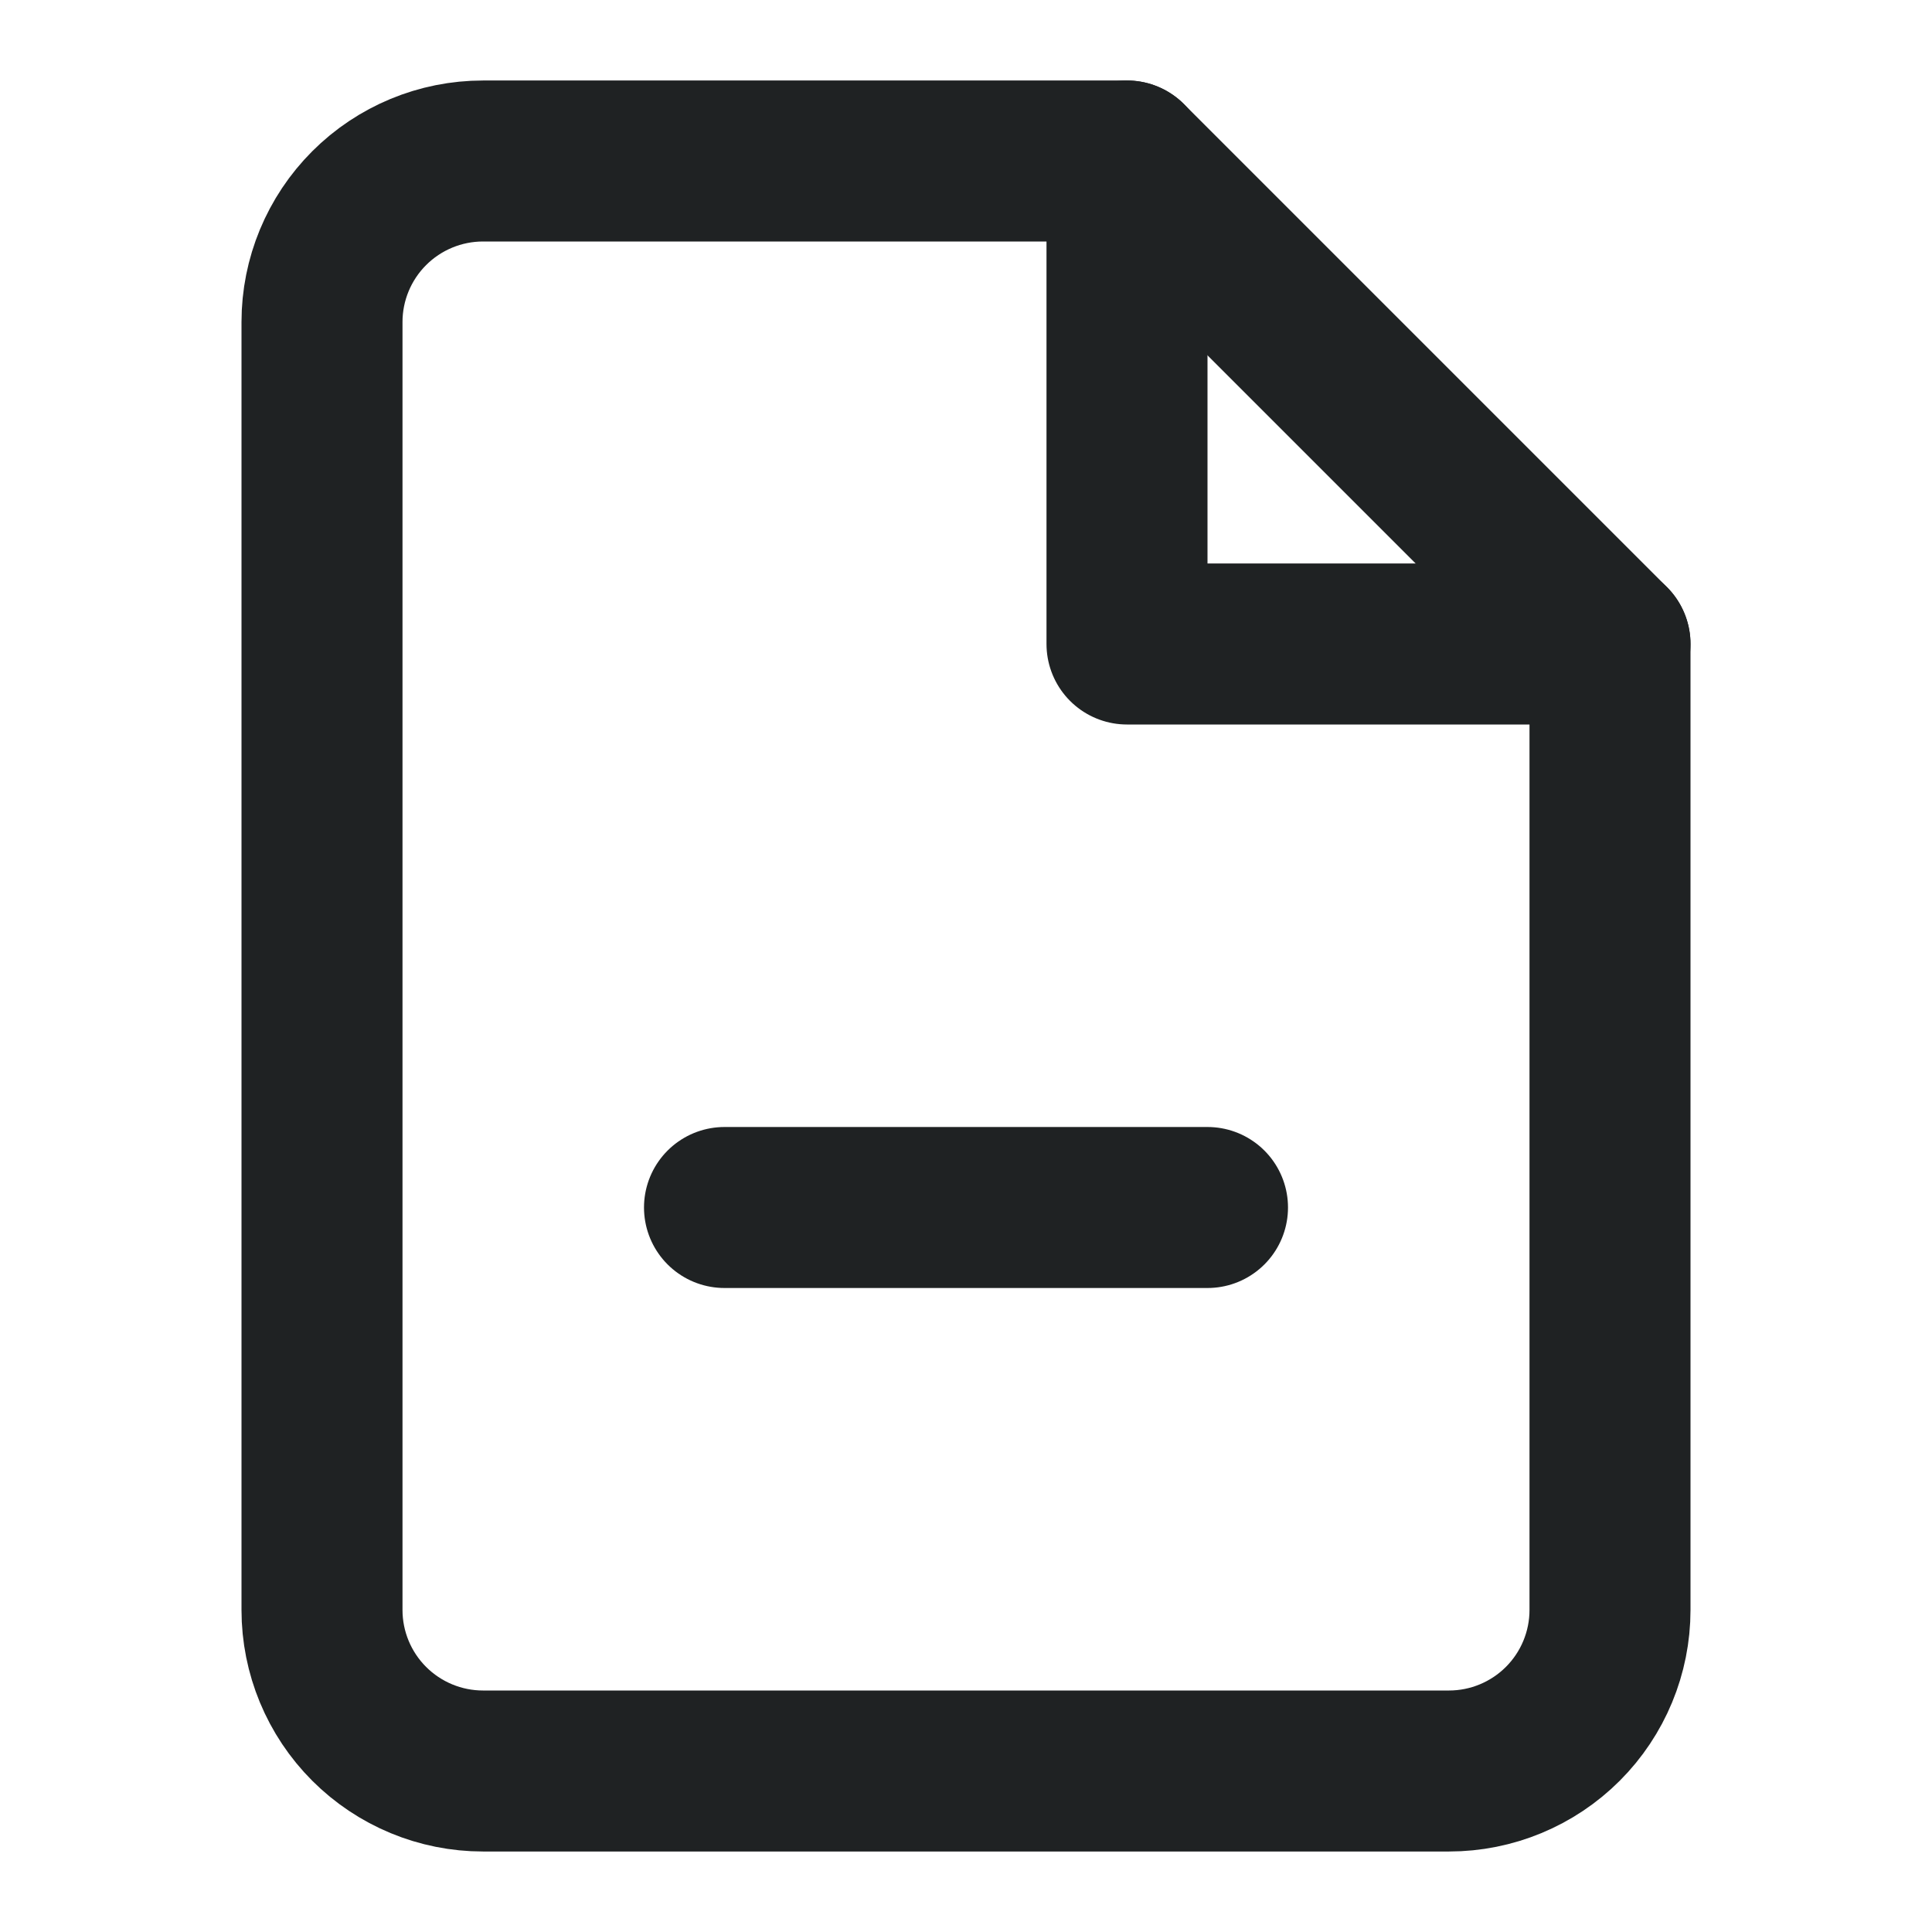 <svg width="24" height="24" viewBox="0 0 24 24" fill="none" xmlns="http://www.w3.org/2000/svg">
<path d="M6 2H14L20 8V20C20 20.53 19.789 21.039 19.414 21.414C19.039 21.789 18.53 22 18 22H6C5.47 22 4.961 21.789 4.586 21.414C4.211 21.039 4 20.53 4 20V4C4 3.47 4.211 2.961 4.586 2.586C4.961 2.211 5.47 2 6 2Z" stroke="#1F2223" stroke-width="2" stroke-linecap="round" stroke-linejoin="round"/>
<path d="M14 2V8H20" stroke="#1F2223" stroke-width="2" stroke-linecap="round" stroke-linejoin="round"/>
<path d="M9 15H15" stroke="#1F2223" stroke-width="2" stroke-linecap="round" stroke-linejoin="round"/>
</svg>

